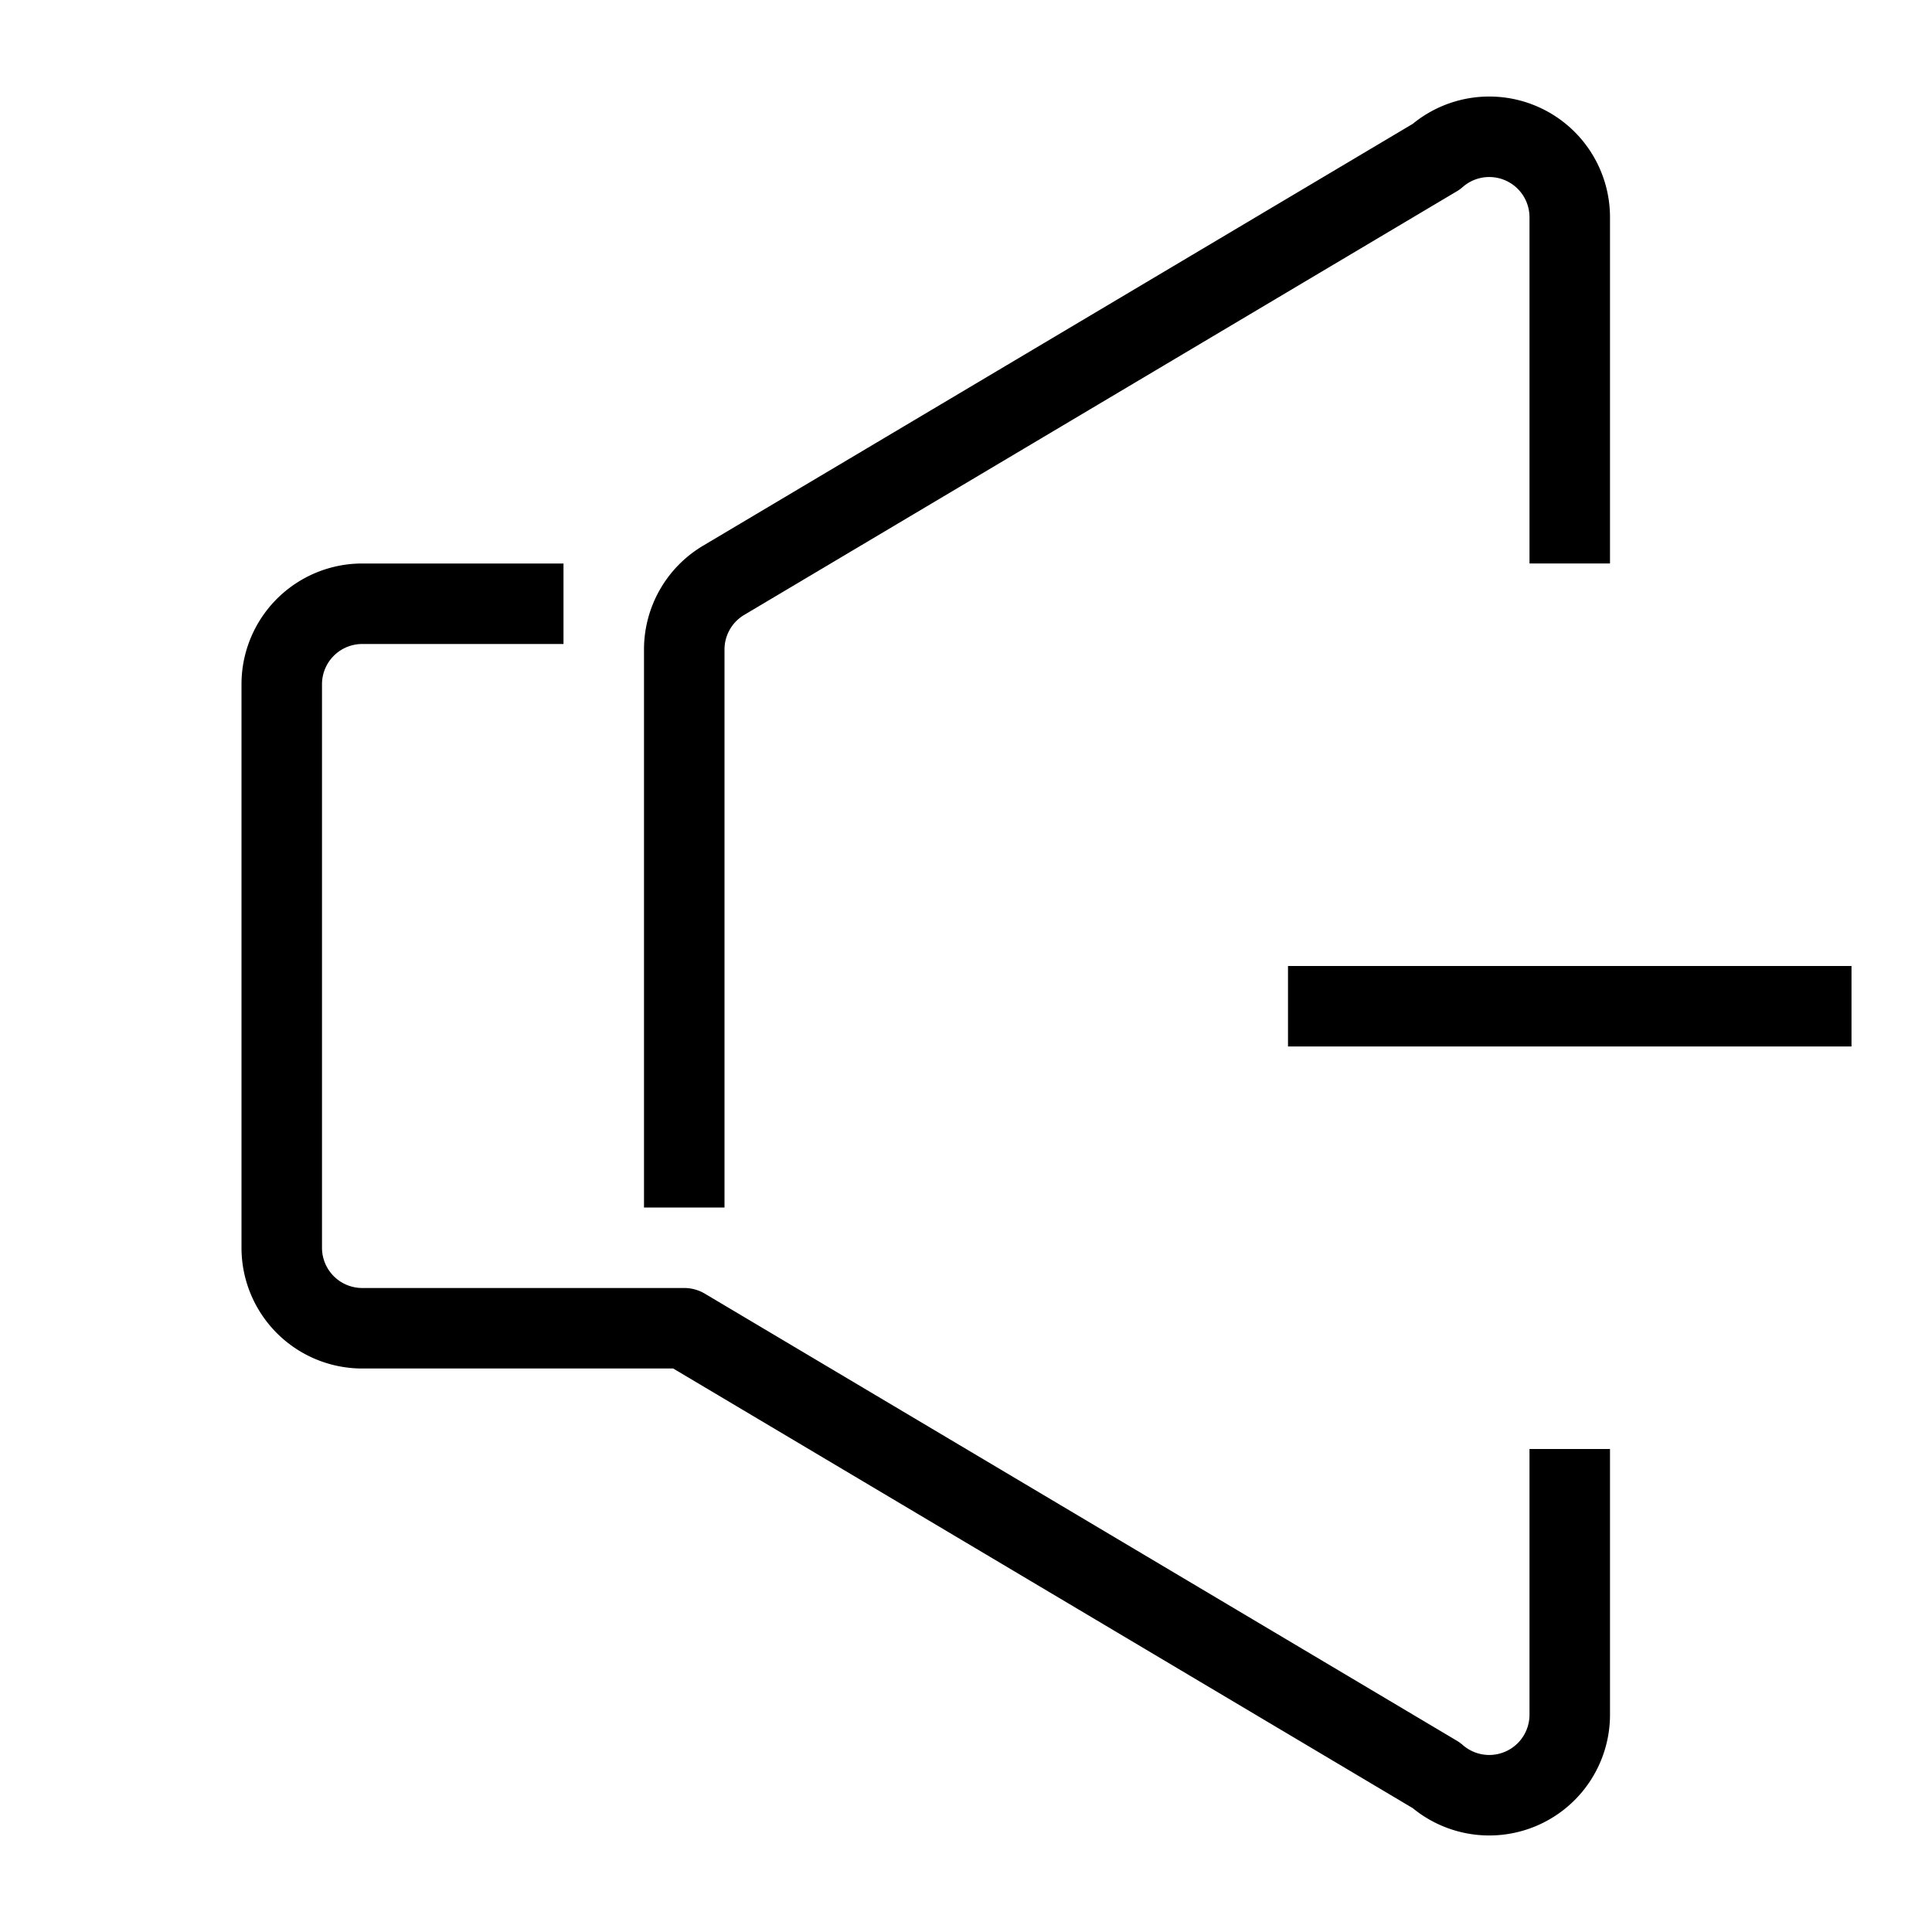 <svg id="target" xmlns="http://www.w3.org/2000/svg" viewBox="0 0 24 24"><title>unicons-interface-24px-media-control-volume-down</title><line x1="16.5" y1="12.5" x2="22.5" y2="12.5" fill="none" stroke="currentColor" stroke-linecap="square" stroke-linejoin="round"/><path d="M19.5,6.5V2.7a1,1,0,0,0-1.659-.753L8.989,7.209a1,1,0,0,0-.489.86V14.5" fill="none" stroke="currentColor" stroke-linecap="square" stroke-linejoin="round"/><path d="M19.5,18.5v2.8a1,1,0,0,1-1.659.753L8.5,16.5h-4a1,1,0,0,1-1-1v-7a1,1,0,0,1,1-1h2" fill="none" stroke="currentColor" stroke-linecap="square" stroke-linejoin="round"/></svg>